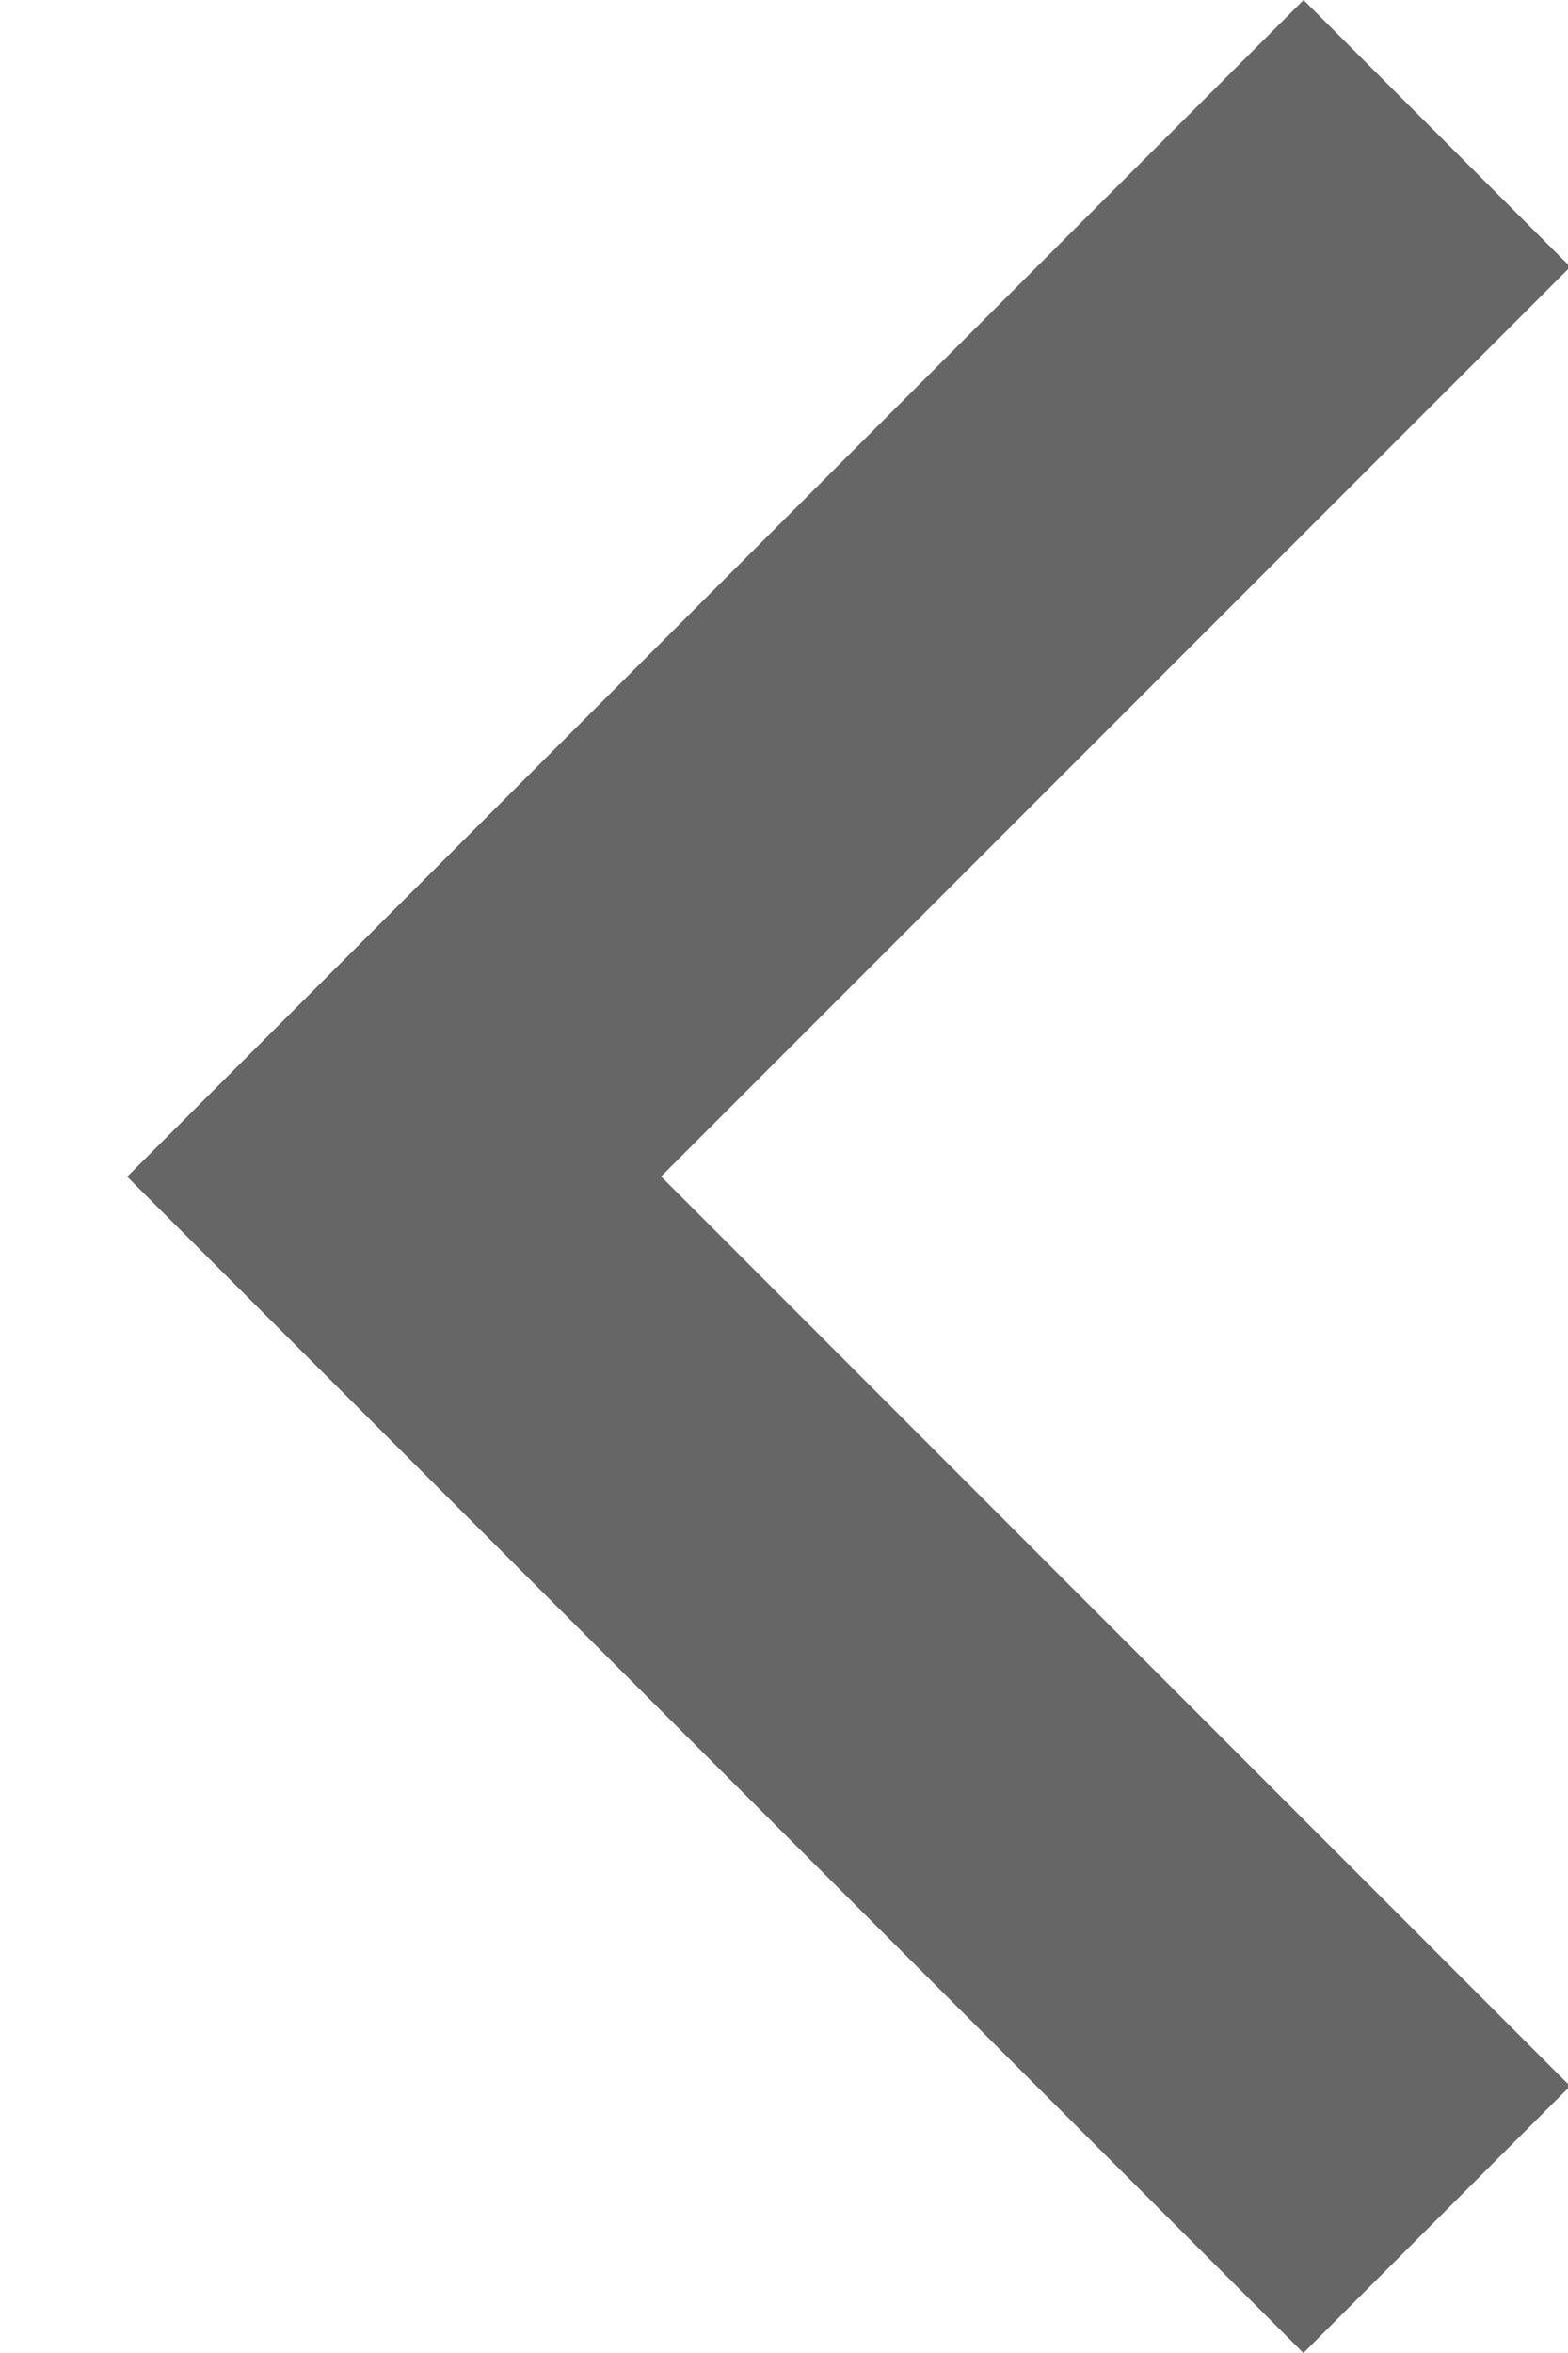 <?xml version="1.0" encoding="UTF-8"?>
<svg width="8px" height="12px" viewBox="0 0 8 12" version="1.1" xmlns="http://www.w3.org/2000/svg" xmlns:xlink="http://www.w3.org/1999/xlink">
    <!-- Generator: Sketch 45.2 (43514) - http://www.bohemiancoding.com/sketch -->
    <title>Caret: Left - Darkgrey</title>
    <desc>Caret Left Darkgrey SVG for Amsterdam PatternLab</desc>
    <defs></defs>
    <g id="Symbols" stroke="none" stroke-width="1" fill="none" fill-rule="evenodd">
        <g id="Icoon/Date-picker-pijl-rechts" transform="translate(-13, -4)" fill="#666666">
            <polygon id="Fill-3" style="mix-blend-mode: multiply;" transform="translate(17.331, 10) rotate(-180) translate(-17.331, -10) " points="21.013 9.999 15.012 4 13.651 5.361 18.289 10 13.65 14.639 15.011 16"></polygon>
        </g>
    </g>
</svg>
